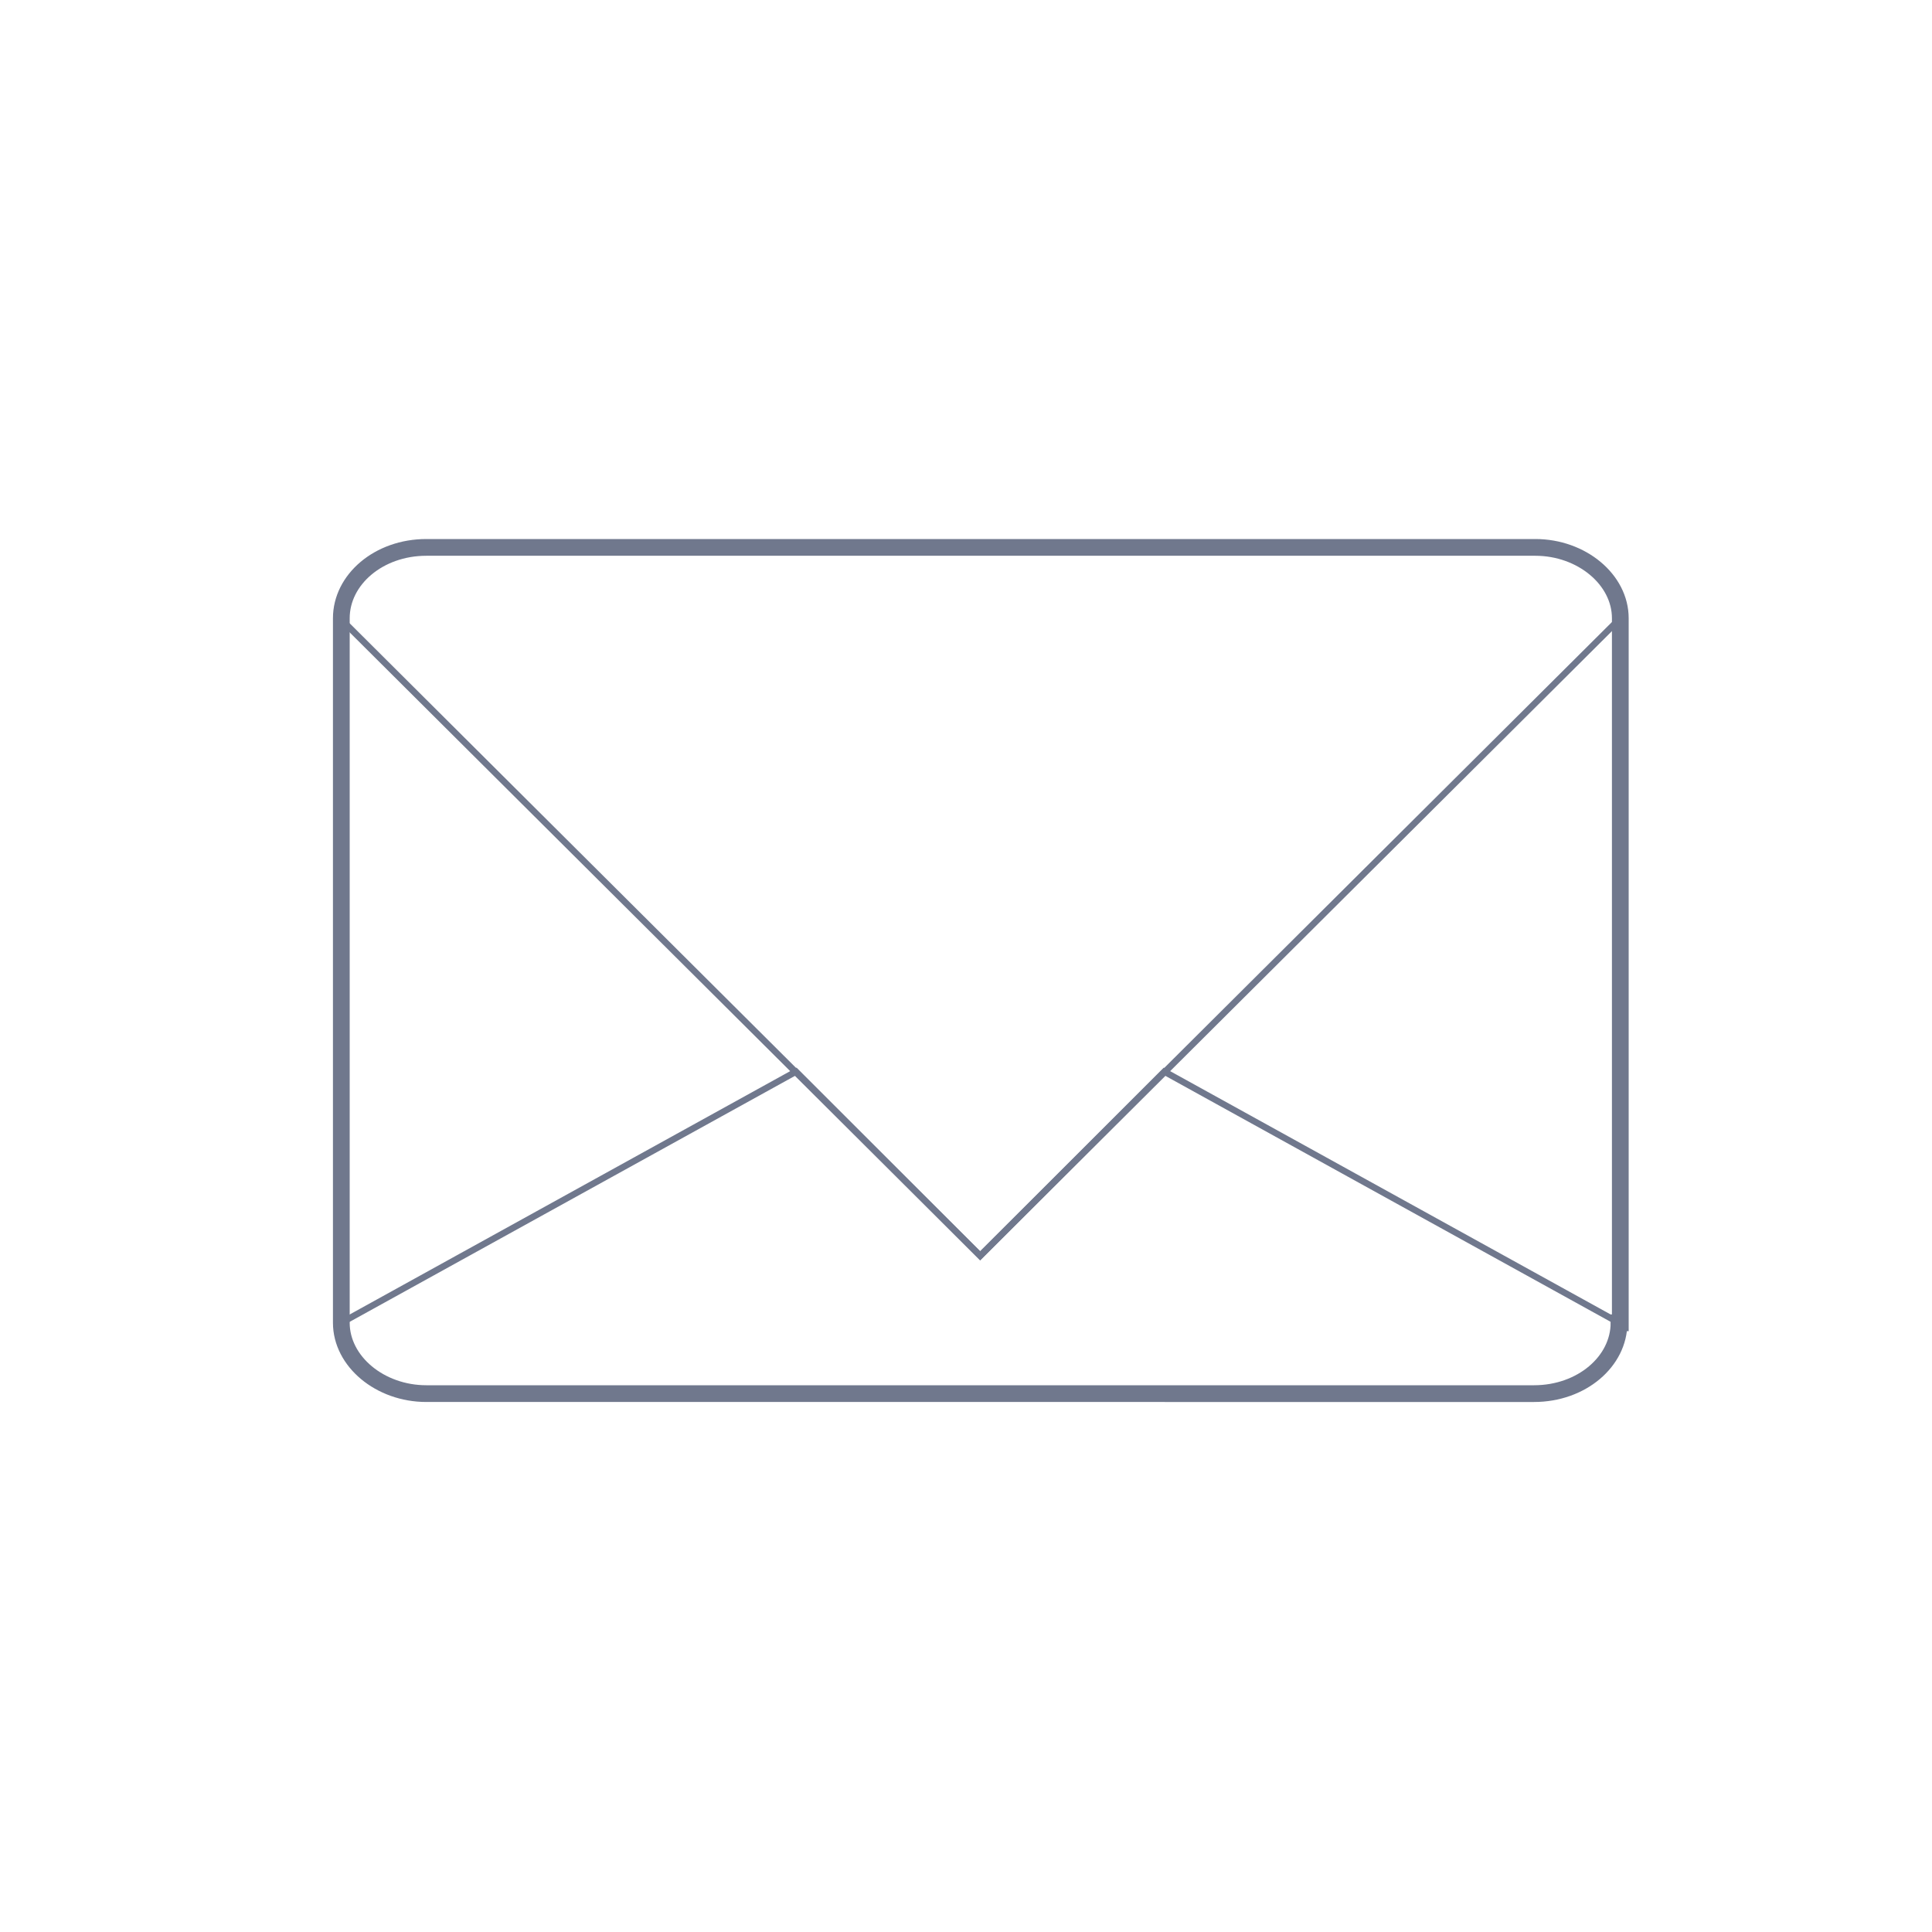 <?xml version="1.0" encoding="utf-8"?>
<!-- Generator: Adobe Illustrator 21.0.2, SVG Export Plug-In . SVG Version: 6.00 Build 0)  -->
<svg version="1.1" id="Laag_1" xmlns="http://www.w3.org/2000/svg" xmlns:xlink="http://www.w3.org/1999/xlink" x="0px" y="0px"
	 viewBox="0 0 150 150" style="enable-background:new 0 0 150 150;" xml:space="preserve">
<style type="text/css">
	.st0{fill:none;stroke:#70788D;stroke-width:0.5;stroke-miterlimit:10;}
	.st1{fill:none;stroke:#70788D;stroke-width:1.3;stroke-miterlimit:10;}
</style>
<g>
	<path class="st0" d="M119.2,42.5H33.1c-3.6,0-6.6,2.5-6.6,5.5v0.1l49.6,49.4l49.6-49.4V48C125.7,45,122.8,42.5,119.2,42.5z"/>
	<path class="st1" d="M125.7,102.7c0,3-2.9,5.5-6.6,5.5H33.1c-3.6,0-6.6-2.5-6.6-5.5V48c0-3,2.9-5.5,6.6-5.5h86.1
		c3.6,0,6.6,2.5,6.6,5.5V102.7z"/>
	<path class="st0" d="M125.7,102.7L90.4,83.2L76.1,97.5L61.8,83.2l-35.3,19.5c0,3,2.9,5.5,6.6,5.5l86.1,0
		C122.8,108.2,125.7,105.8,125.7,102.7z"/>
</g>
</svg>
